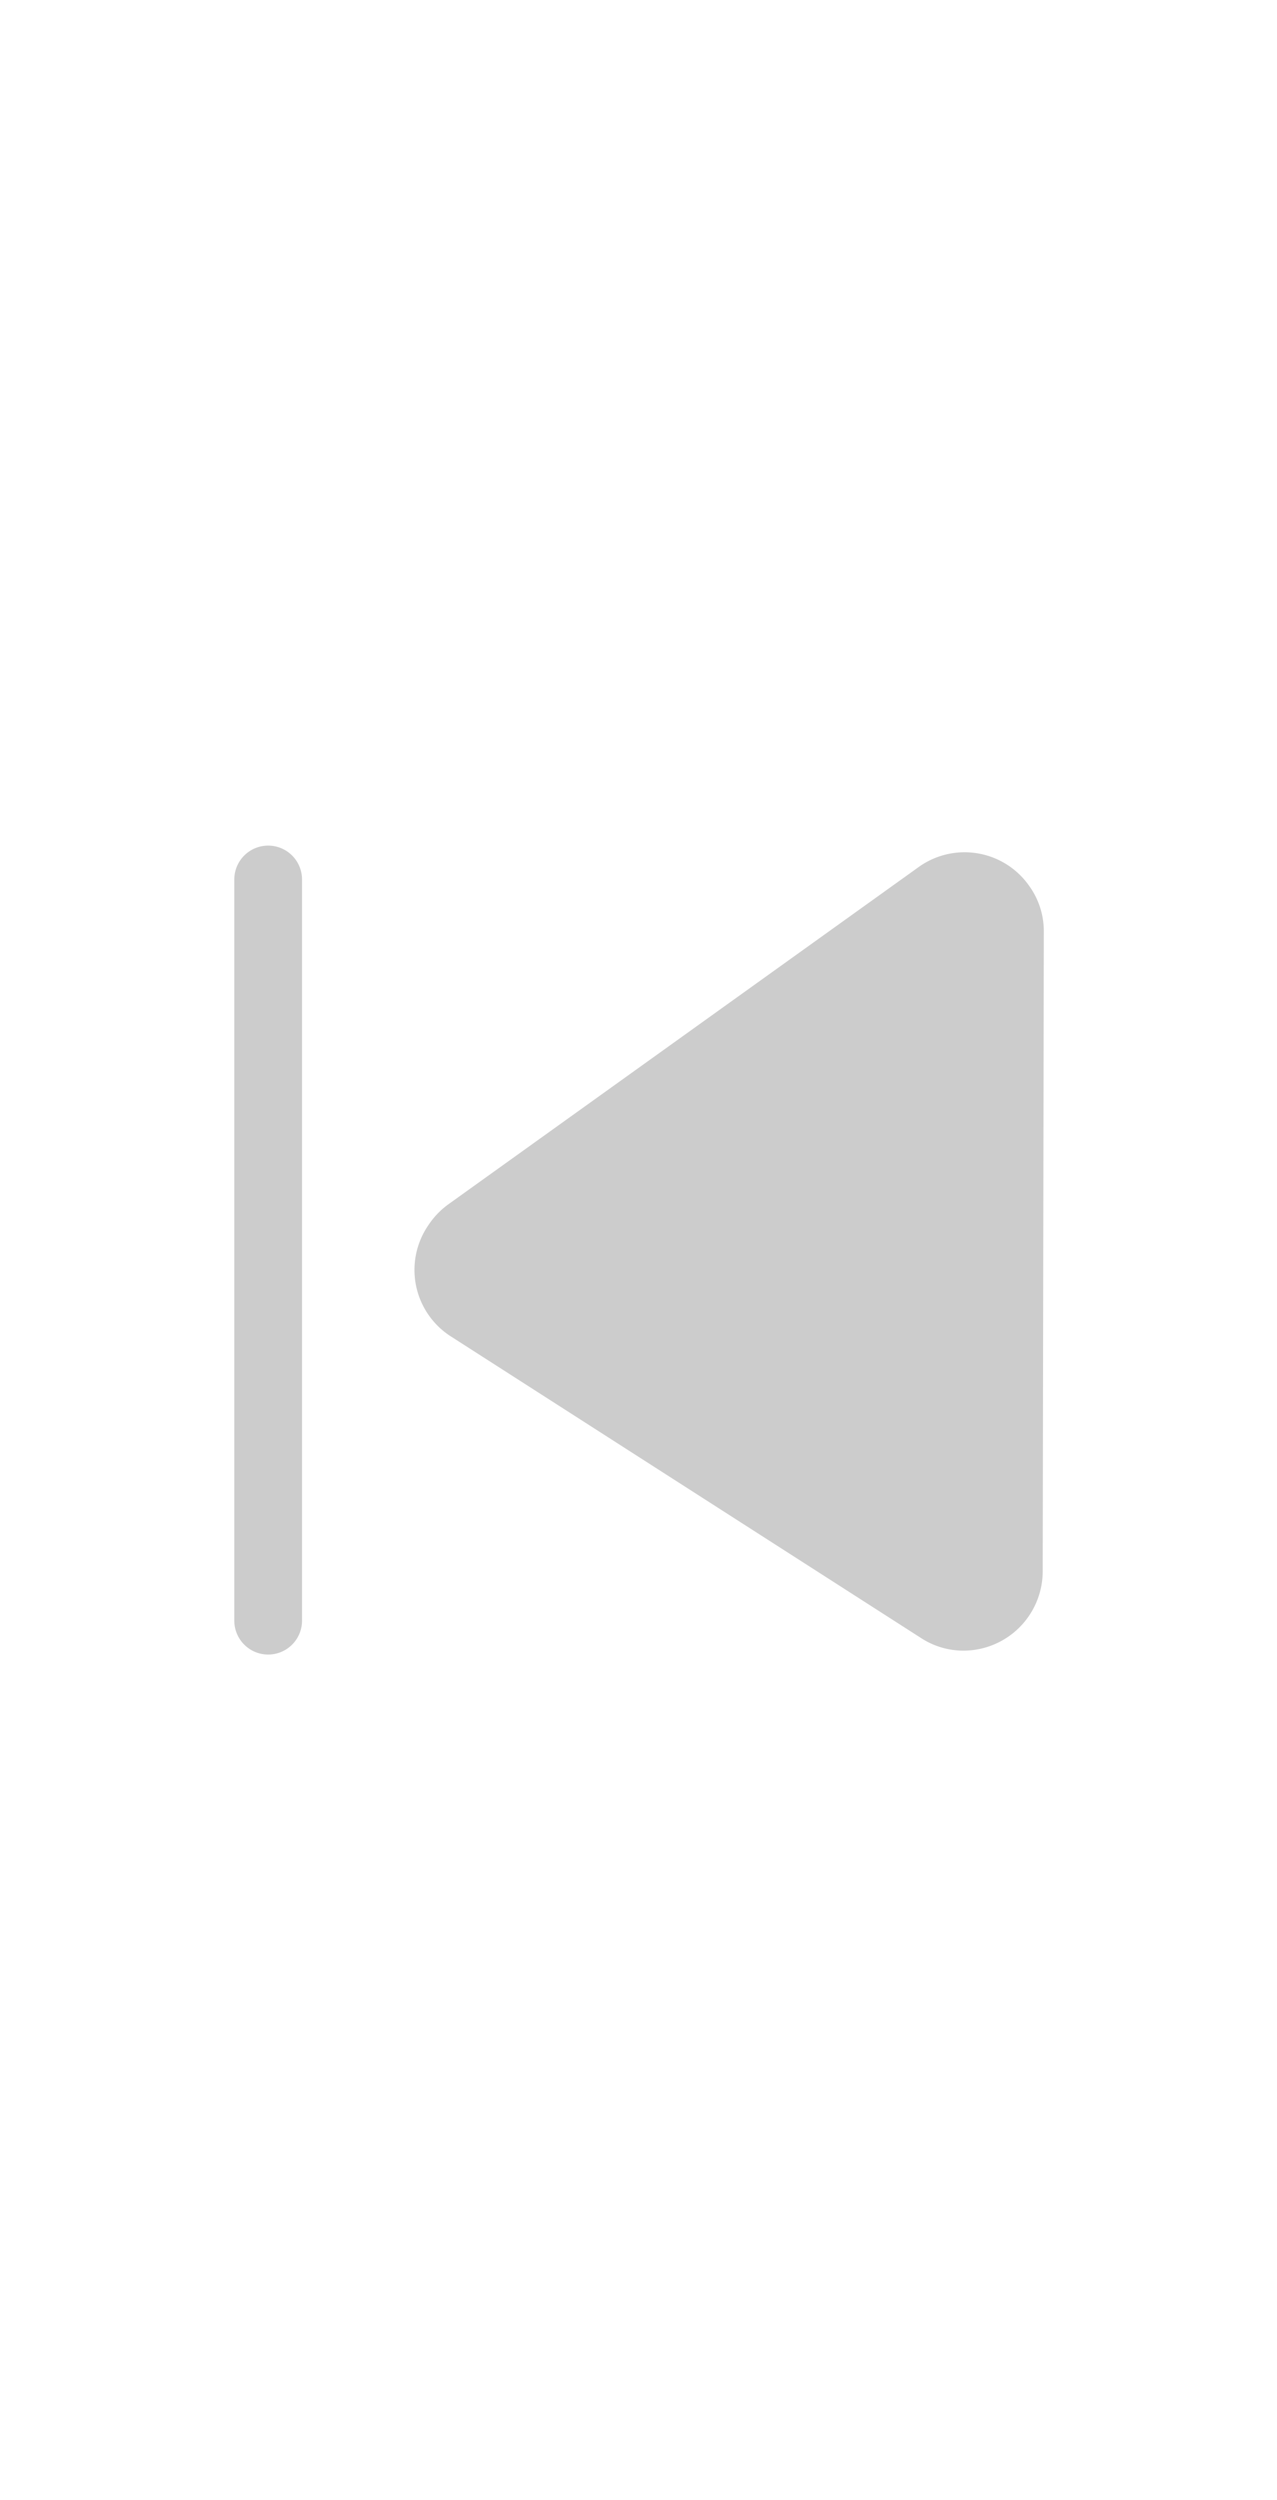 <svg xmlns="http://www.w3.org/2000/svg" width="23" height="45" viewBox="0 0 23 45"><rect width="23" height="45" style="fill:none"/><path d="M18.78,28.3a1.43,1.43,0,0,1-1.43,1.41,1.4,1.4,0,0,1-.75-.22L8.13,24.06a1.42,1.42,0,0,1-.42-2,1.45,1.45,0,0,1,.36-.38l8.47-6.07a1.42,1.42,0,0,1,2,.34,1.39,1.39,0,0,1,.26.81Z" style="fill:#ccc"/><path d="M4.22,29.17a.61.61,0,0,0,1.22,0V15.83a.61.61,0,0,0-1.22,0h0Z" style="fill:#ccc"/></svg>